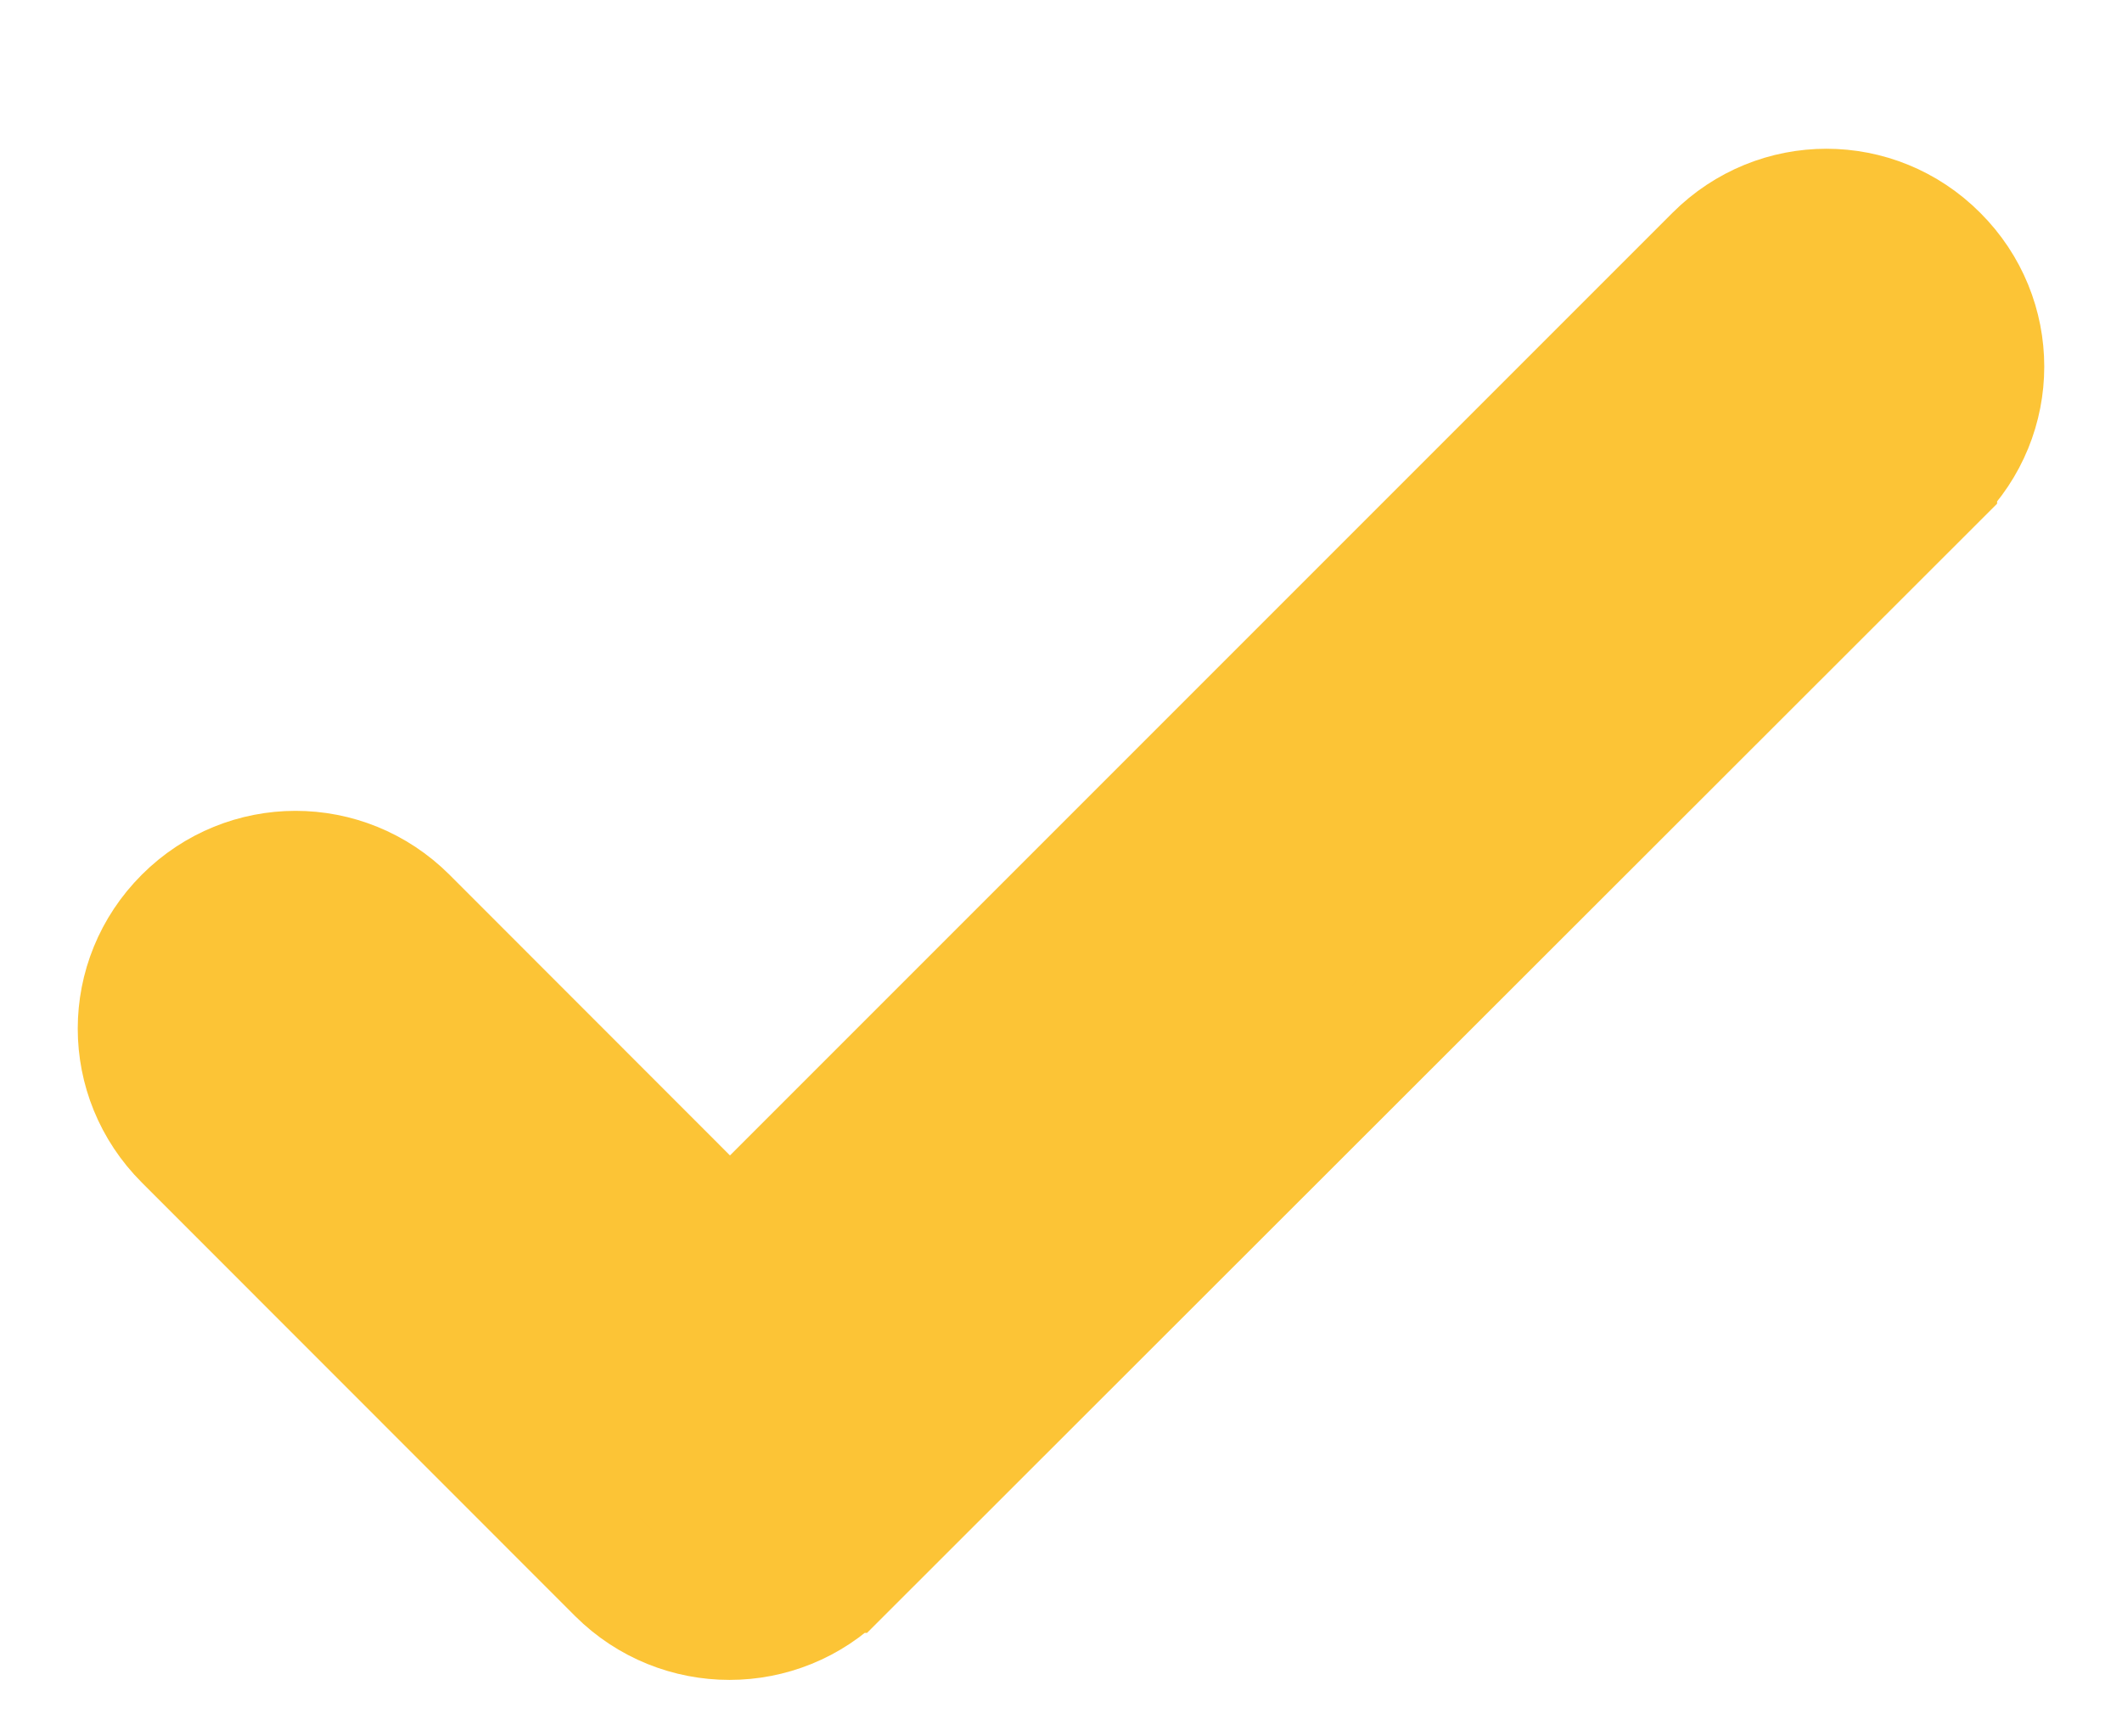 <svg width="11" height="9" viewBox="0 0 11 9" fill="none" xmlns="http://www.w3.org/2000/svg">
<path id="Vector" d="M10.054 2.487L10.054 2.486C10.38 2.161 10.38 1.639 10.054 1.314C9.729 0.988 9.207 0.988 8.881 1.314L3.784 6.411L2.119 4.745C1.793 4.42 1.271 4.42 0.946 4.745C0.62 5.071 0.62 5.592 0.946 5.918L3.192 8.165C3.518 8.49 4.045 8.49 4.37 8.165C4.371 8.165 4.371 8.165 4.371 8.165L10.054 2.487Z" fill="#FCC436" stroke="#FCC436" stroke-width="0.597"/>
</svg>
